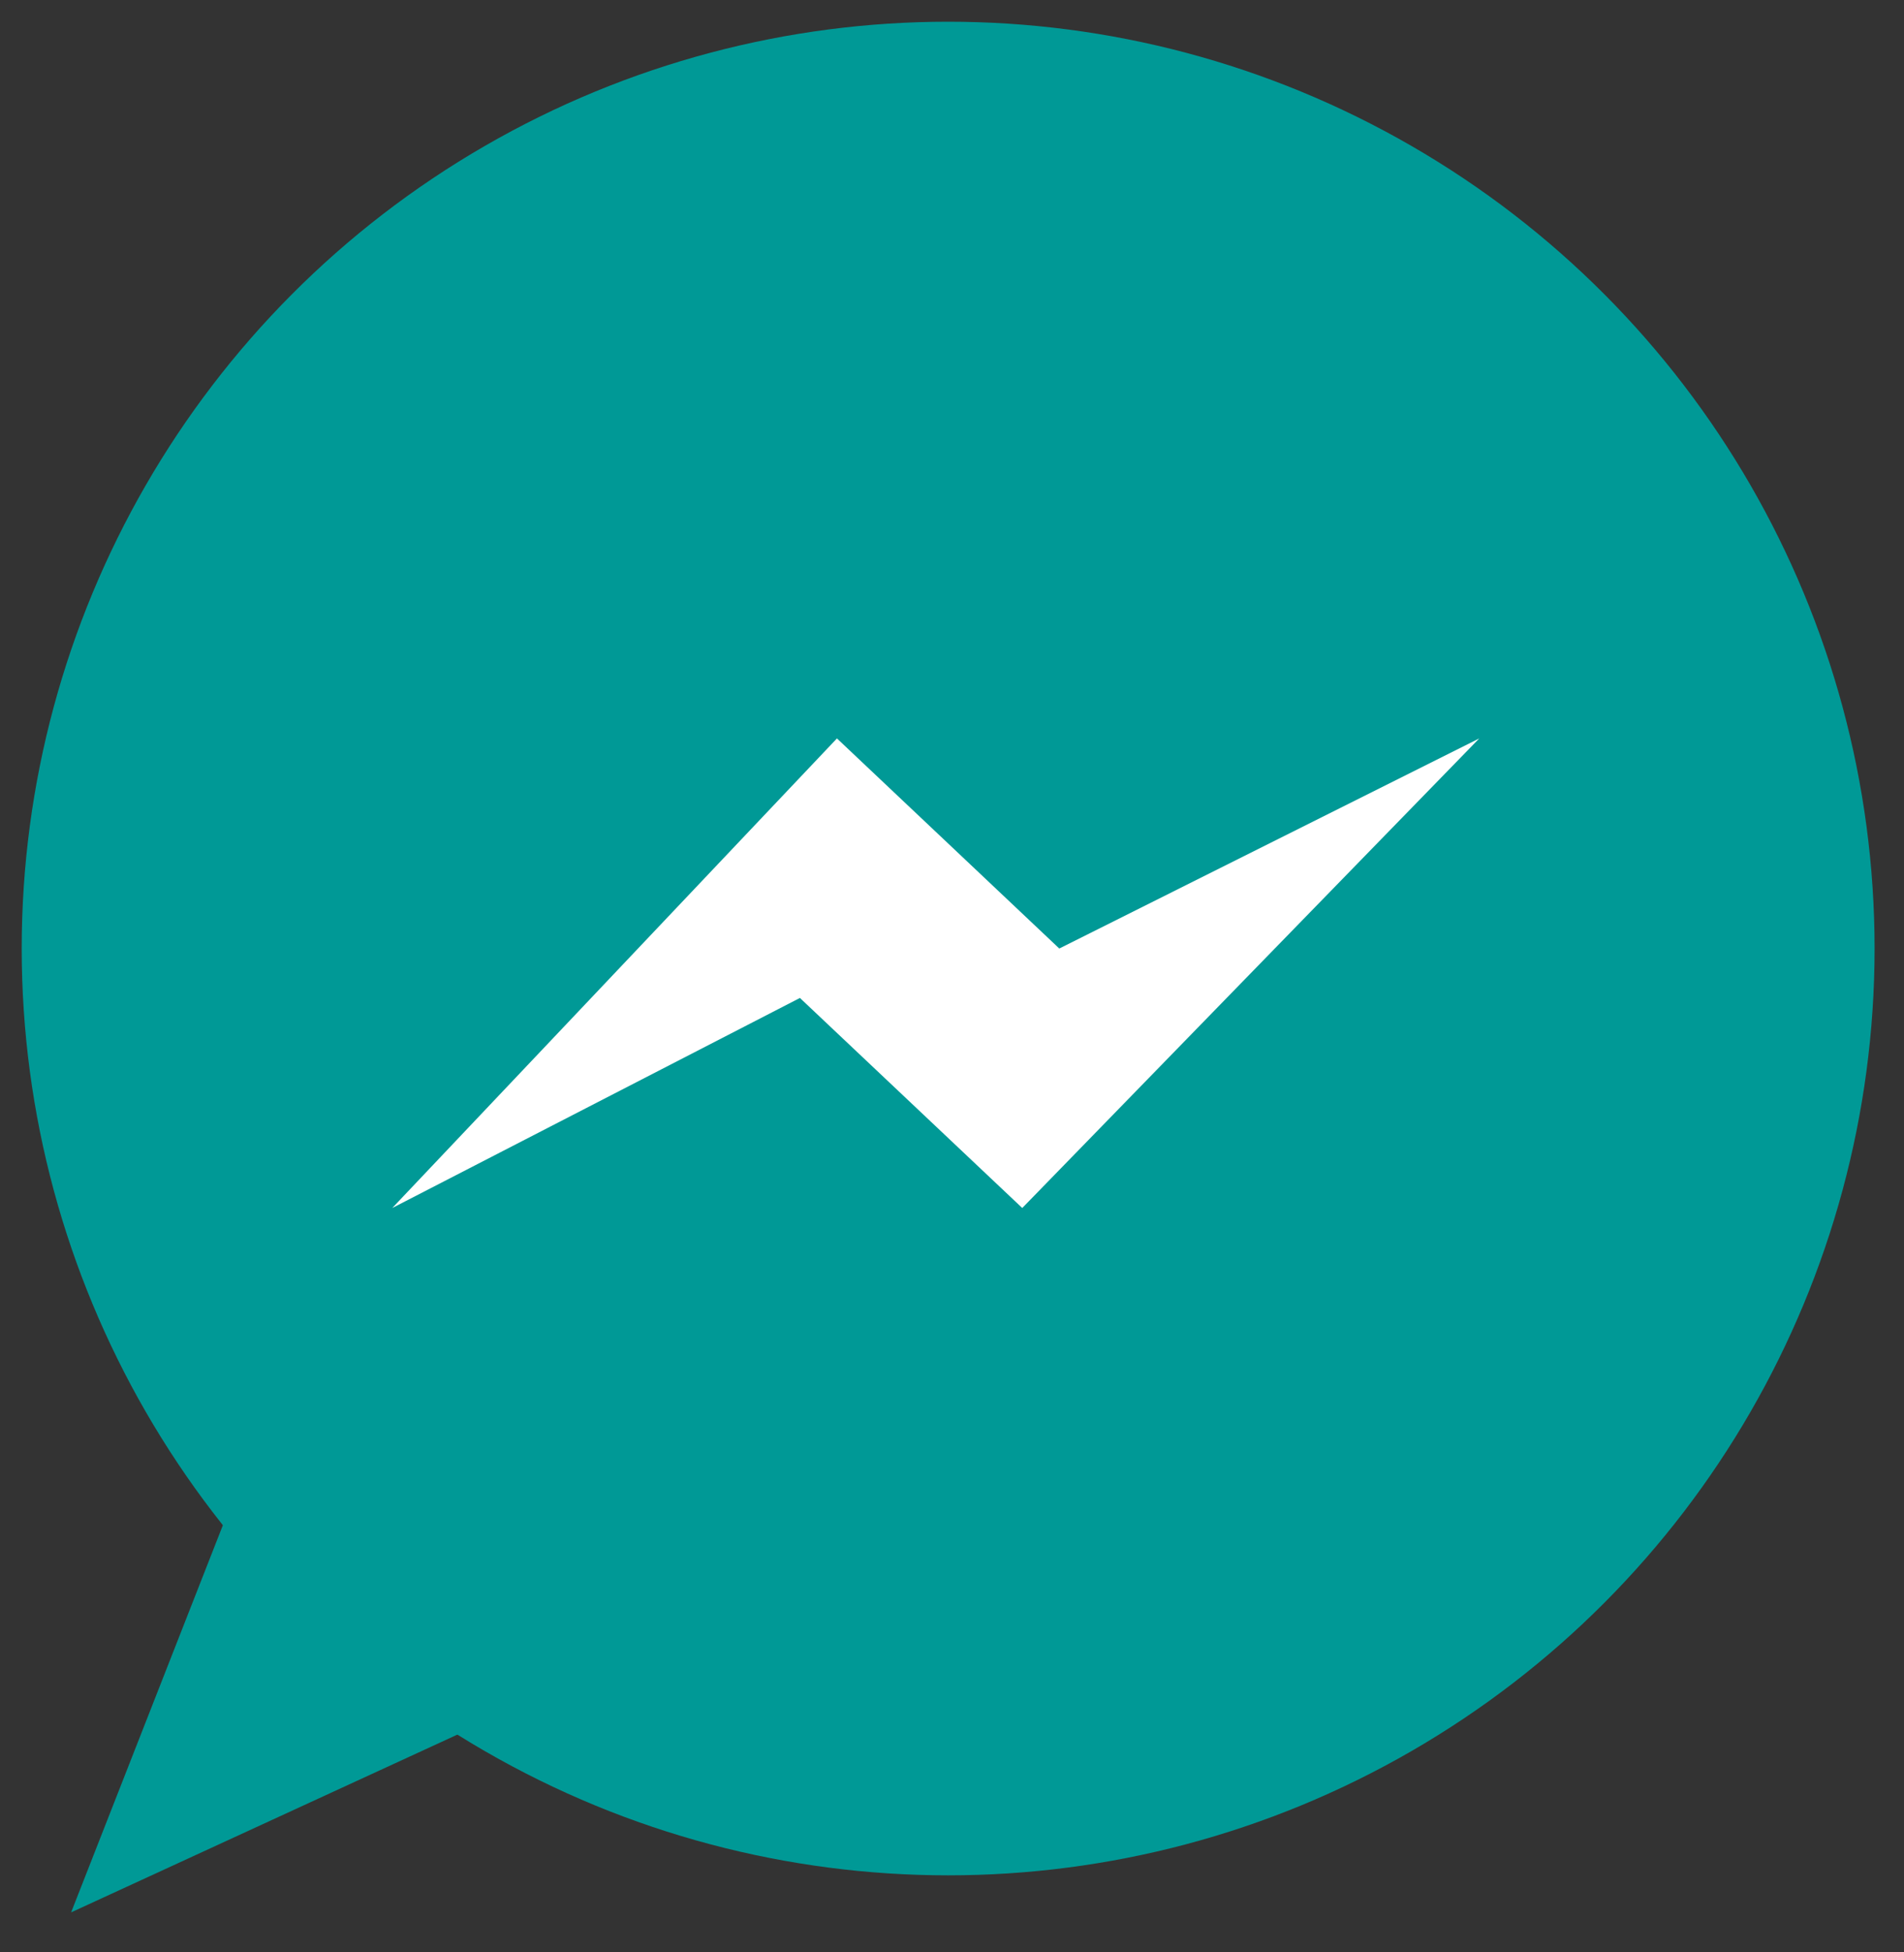 <svg width="40" height="41" viewBox="0 0 40 41" fill="none" xmlns="http://www.w3.org/2000/svg">
<rect x="0" y="0" width="40" height="41" fill="#333333" stroke="none"/>
<circle cx="19.919" cy="19.919" r="19.463" fill="#009996"/>
<path d="M1.494 40.16L6.684 26.925L14.469 34.191L1.494 40.16Z" fill="#009996"/>
<path d="M17.583 15.507L8.241 25.368L16.805 20.957L21.476 25.368L31.077 15.507L22.254 19.919L17.583 15.507Z" fill="white"/>
</svg>
